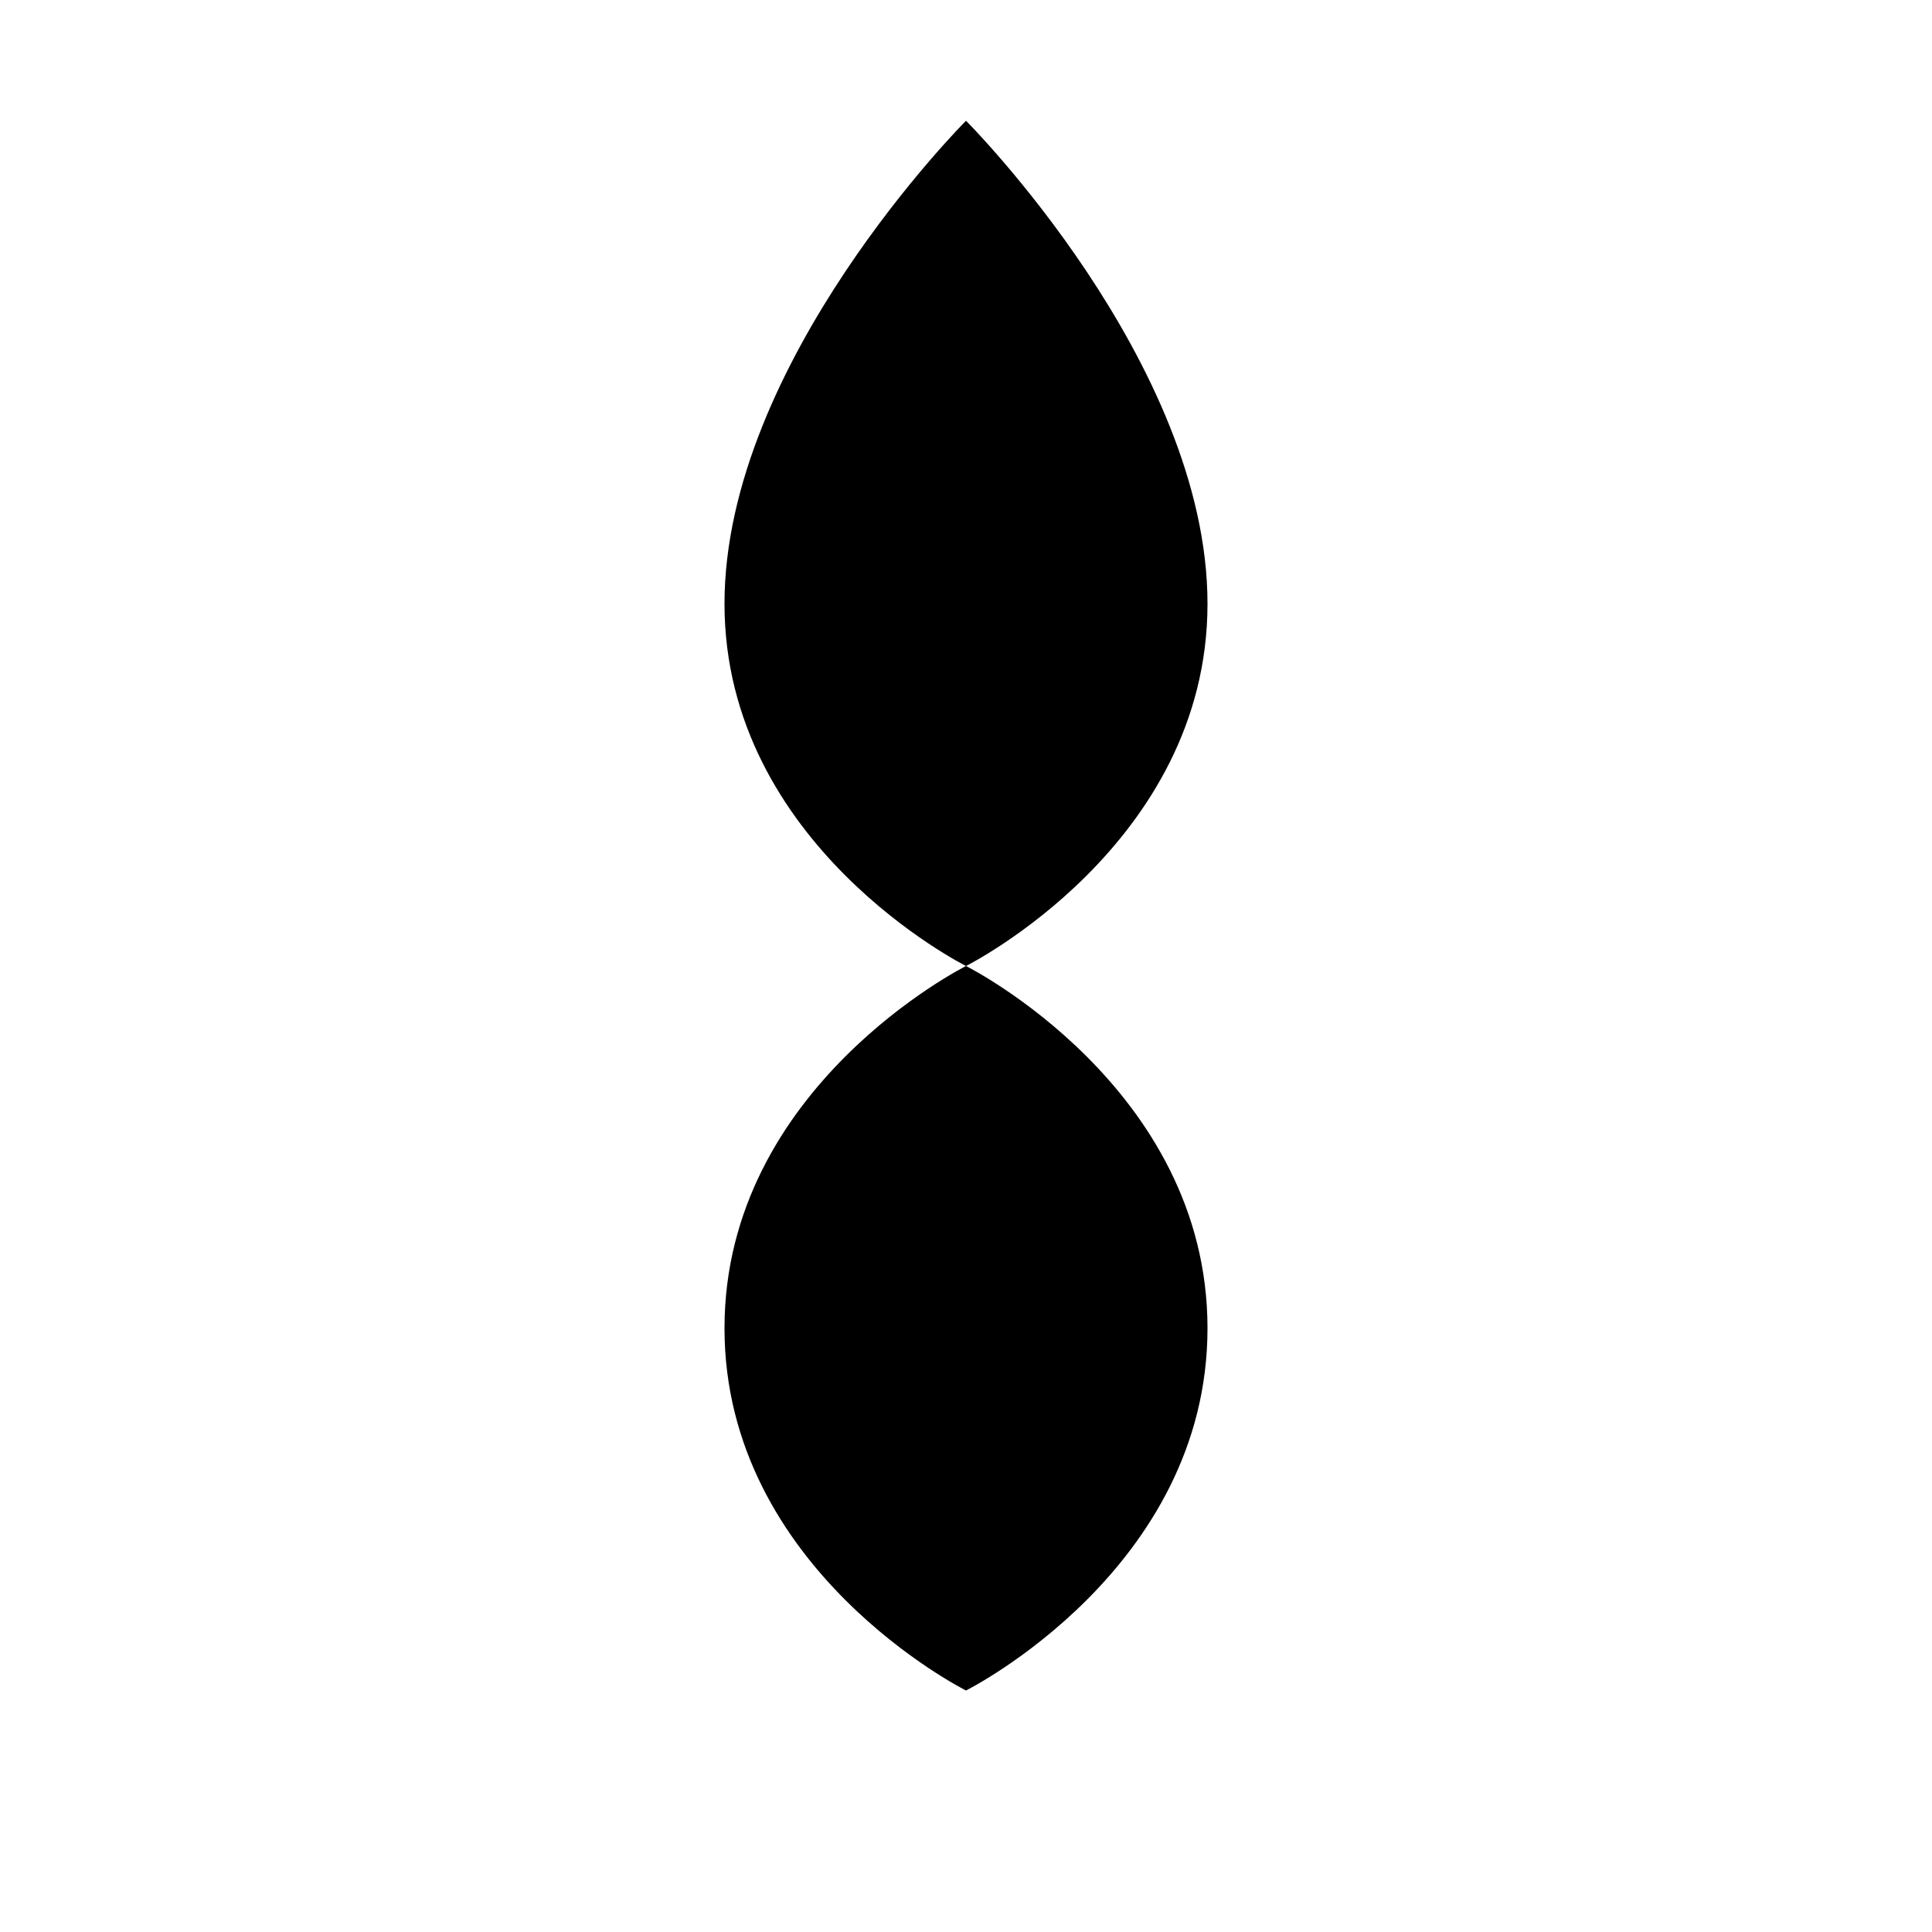 <svg xmlns="http://www.w3.org/2000/svg" width="16" height="16" viewBox="0 0 16 16" fill="none">
  <path d="M8 1C8 1 6 3 6 5C6 7 8 8 8 8C8 8 10 7 10 5C10 3 8 1 8 1Z" fill="currentColor"/>
  <path d="M8 8C8 8 6 9 6 11C6 13 8 14 8 14C8 14 10 13 10 11C10 9 8 8 8 8Z" fill="currentColor"/>
</svg> 